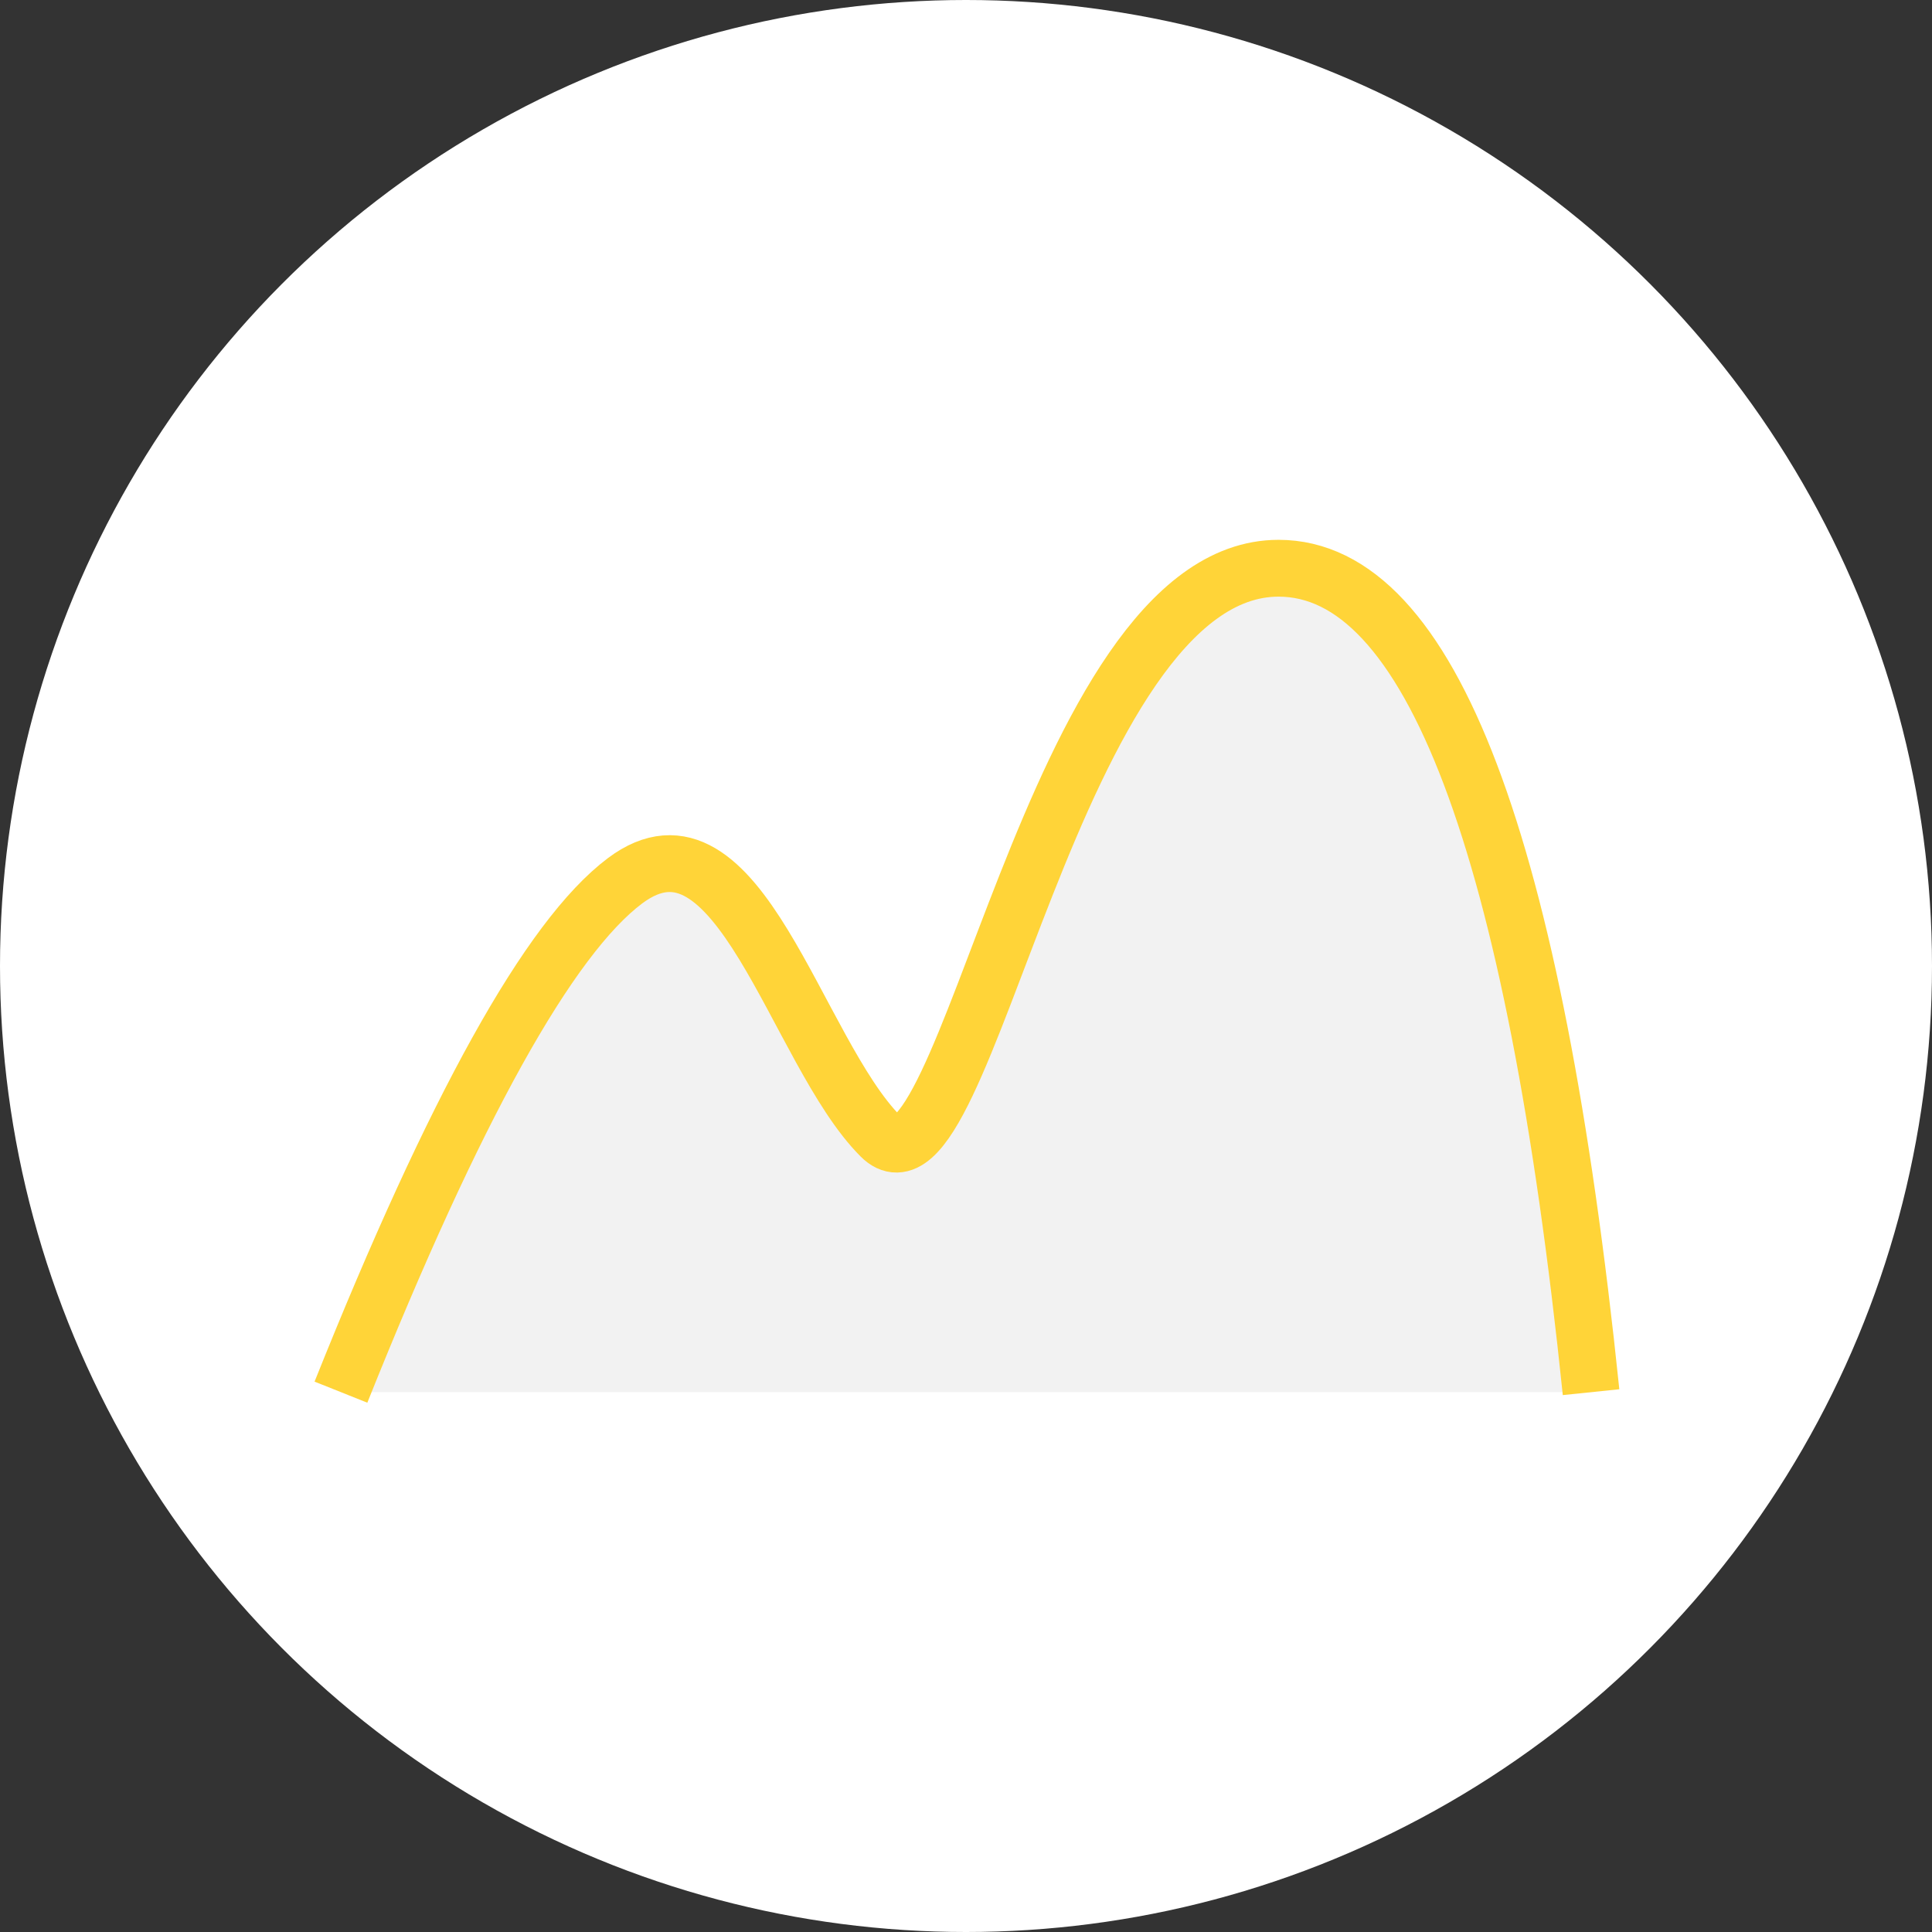 <?xml version="1.0" encoding="UTF-8"?>
<svg width="34px" height="34px" viewBox="0 0 34 34" version="1.1" xmlns="http://www.w3.org/2000/svg" xmlns:xlink="http://www.w3.org/1999/xlink">
    <rect x="0" y="0" width="34" height="34" fill="#333333" stroke="none"/>
    <!-- Generator: Sketch 51.1 (57501) - http://www.bohemiancoding.com/sketch -->
    <title>Group 12</title>
    <desc>Created with Sketch.</desc>
    <defs></defs>
    <g id="Page-1" stroke="none" stroke-width="1" fill="none" fill-rule="evenodd">
        <g id="Desktop" transform="translate(-893, -350)">
            <g id="Group-11" transform="translate(804, 350)">
                <g id="Group-12" transform="translate(89, 0)">
                    <g id="Group-6" fill="#FFFFFF">
                        <circle id="Oval-4" cx="17" cy="17" r="17"></circle>
                    </g>
                    <path d="M6,24.5 C8,19.5 9.667,16.5 11,15.5 C13,14 14,18.5 15.5,20 C17,21.5 18.5,10 22.5,10 C25.167,10 27,14.833 28,24.5" id="Path-18" stroke="#FFD438" fill="#F2F2F2"></path>
                </g>
            </g>
        </g>
    </g>
</svg>